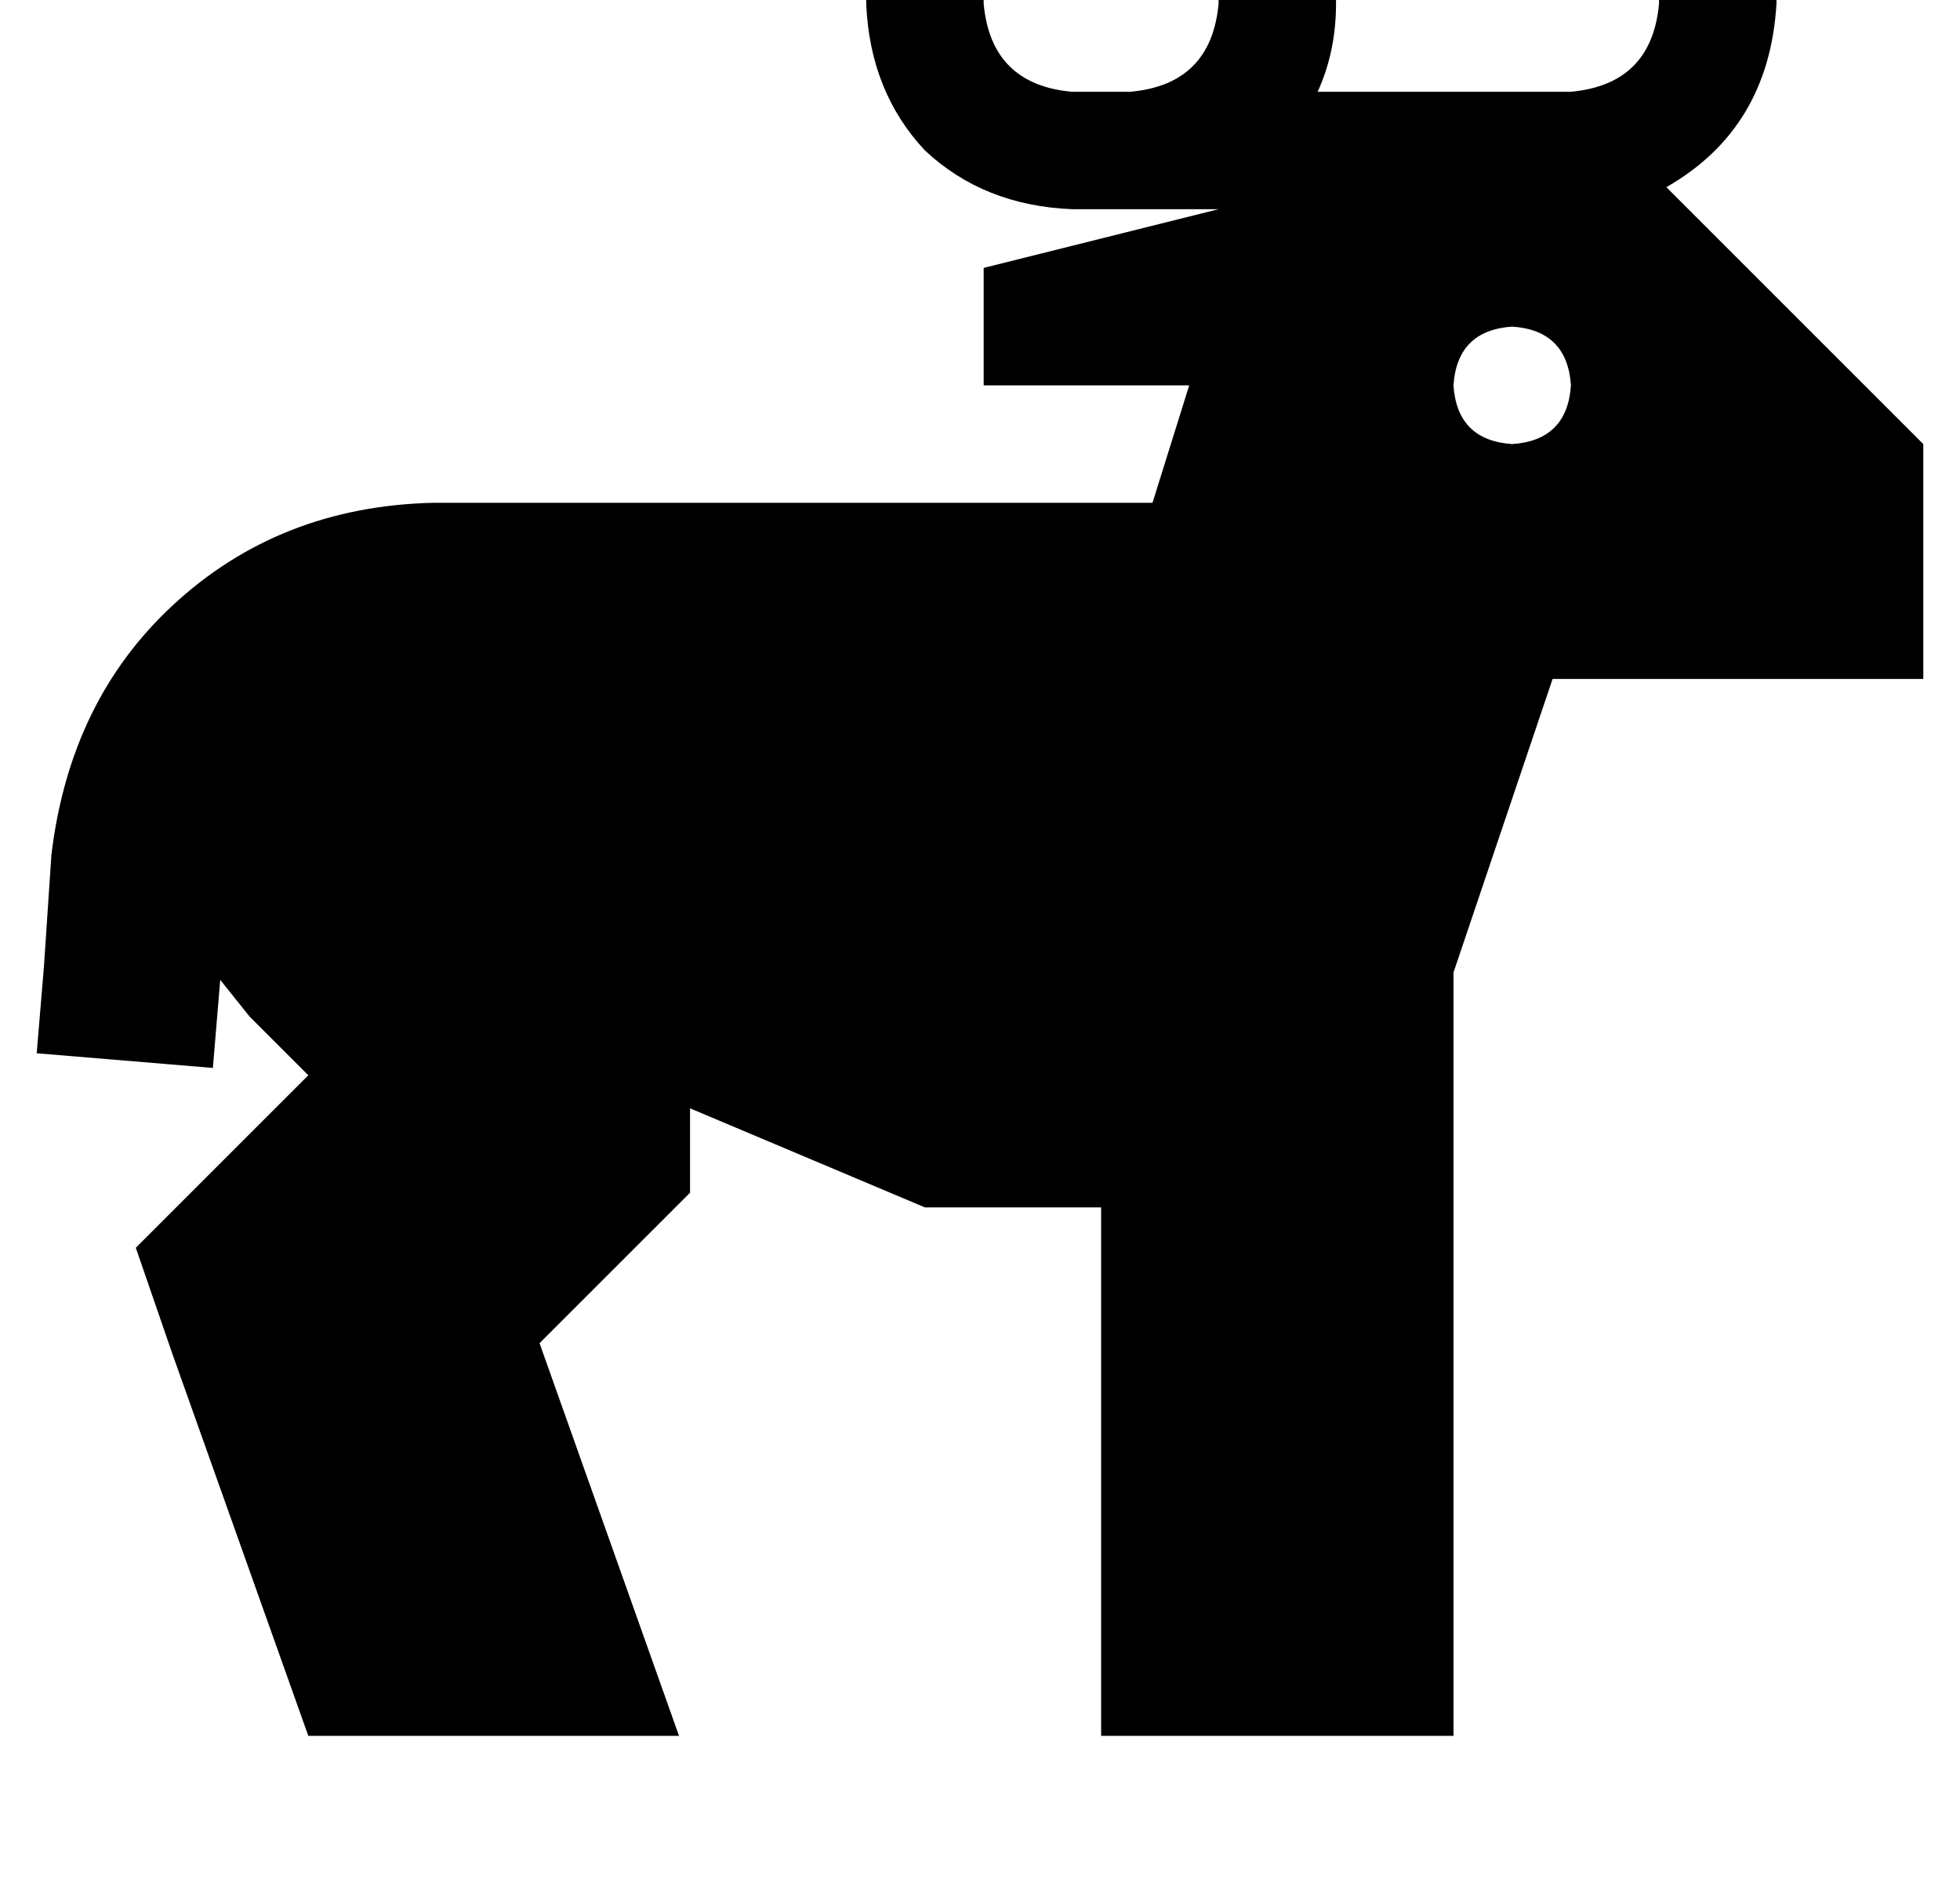 <?xml version="1.0" standalone="no"?>
<!DOCTYPE svg PUBLIC "-//W3C//DTD SVG 1.1//EN" "http://www.w3.org/Graphics/SVG/1.1/DTD/svg11.dtd" >
<svg xmlns="http://www.w3.org/2000/svg" xmlns:xlink="http://www.w3.org/1999/xlink" version="1.1" viewBox="-12 0 534 512">
   <path fill="currentColor"
d="M256 -39v16v-16v16v24v0q2 22 24 24h16v0q22 -2 24 -24v-24v0v-16v0h32v0v16v0v24v0q0 13 -5 24h30h39q22 -2 24 -24v-24v0v-16v0h32v0v16v0v24v0q-2 34 -30 50l1 1v0l69 69v0v64v0h-96h-5l-27 80v0v64v0v144v0h-96v0v-144v0h-48v0l-64 -27v0v3v0v20v0l-14 14v0l-27 27v0
l38 107v0h-101v0l-37 -104v0l-10 -29v0l21 -21v0l26 -26v0l-16 -16v0l-8 -10l-2 24v0l-48 -4v0l2 -24v0l2 -30v0q5 -42 33 -68q29 -27 71 -28h8h188l10 -32v0h-56v0v-32v0l64 -16v0h-24h-16q-24 -1 -40 -16q-15 -16 -16 -40v-24v0v-16v0h32v0zM400 121q15 -1 16 -16
q-1 -15 -16 -16q-15 1 -16 16q1 15 16 16v0z" />
</svg>
